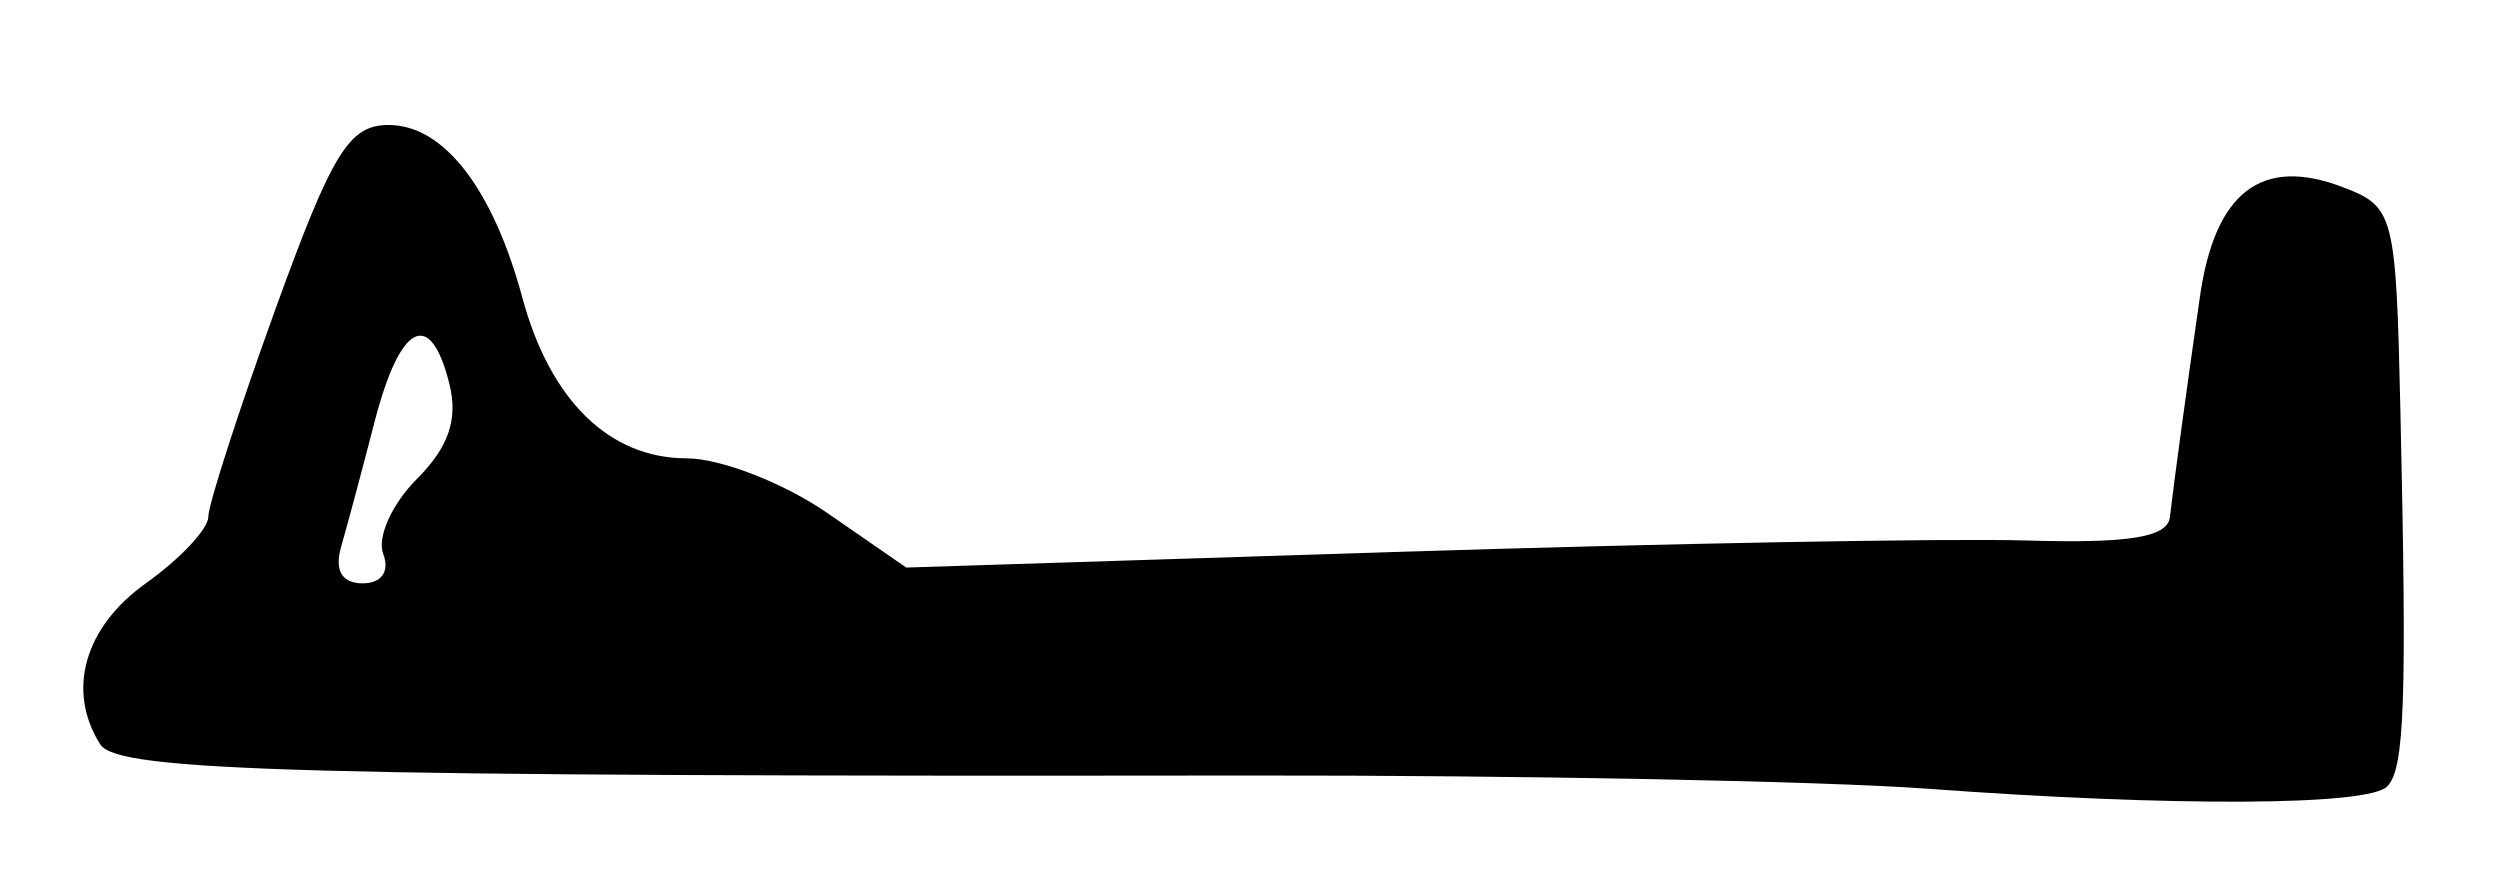<?xml version="1.0" encoding="UTF-8" standalone="no"?>
<!-- Created with Inkscape (http://www.inkscape.org/) -->

<svg
   version="1.1"
   id="svg112"
   width="160"
   height="57.333"
   viewBox="0 0 160 57.333"
   xmlns="http://www.w3.org/2000/svg"
   xmlns:svg="http://www.w3.org/2000/svg">
  <defs
     id="defs116" />
  <g
     id="g118">
    <path
       style="fill:#000000;stroke-width:1.333"
       d="M 123.333,50.477 C 116.733,49.992 97.233,49.612 80,49.633 19.336,49.708 7.526,49.388 6.419,47.644 4.241,44.216 5.393,40.139 9.333,37.333 c 2.2,-1.567 4,-3.485 4,-4.263 0,-0.778 1.926,-6.737 4.28,-13.243 3.645,-10.072 4.722,-11.828 7.258,-11.828 3.527,0 6.672,4.064 8.565,11.07 1.773,6.558 5.565,10.263 10.504,10.263 2.167,0 6.217,1.573 9,3.495 L 58,36.323 89.333,35.325 c 17.233,-0.549 35.383,-0.88 40.333,-0.734 6.614,0.194 9.055,-0.203 9.208,-1.497 0.32,-2.7 1.02,-7.844 1.924,-14.123 0.962,-6.681 3.941,-8.97 9.114,-7.004 3.319,1.262 3.429,1.686 3.714,14.334 0.42,18.686 0.27,22.914 -0.852,24.037 -1.239,1.239 -13.678,1.298 -29.441,0.139 z M 24.522,35.436 c -0.4,-1.043 0.57,-3.195 2.157,-4.782 2.041,-2.041 2.649,-3.827 2.078,-6.103 -1.22,-4.862 -3.151,-3.874 -4.785,2.449 -0.805,3.117 -1.769,6.717 -2.141,8 -0.436,1.503 0.051,2.333 1.371,2.333 1.223,0 1.755,-0.764 1.32,-1.897 z"
       id="path140" />
  </g>
</svg>
